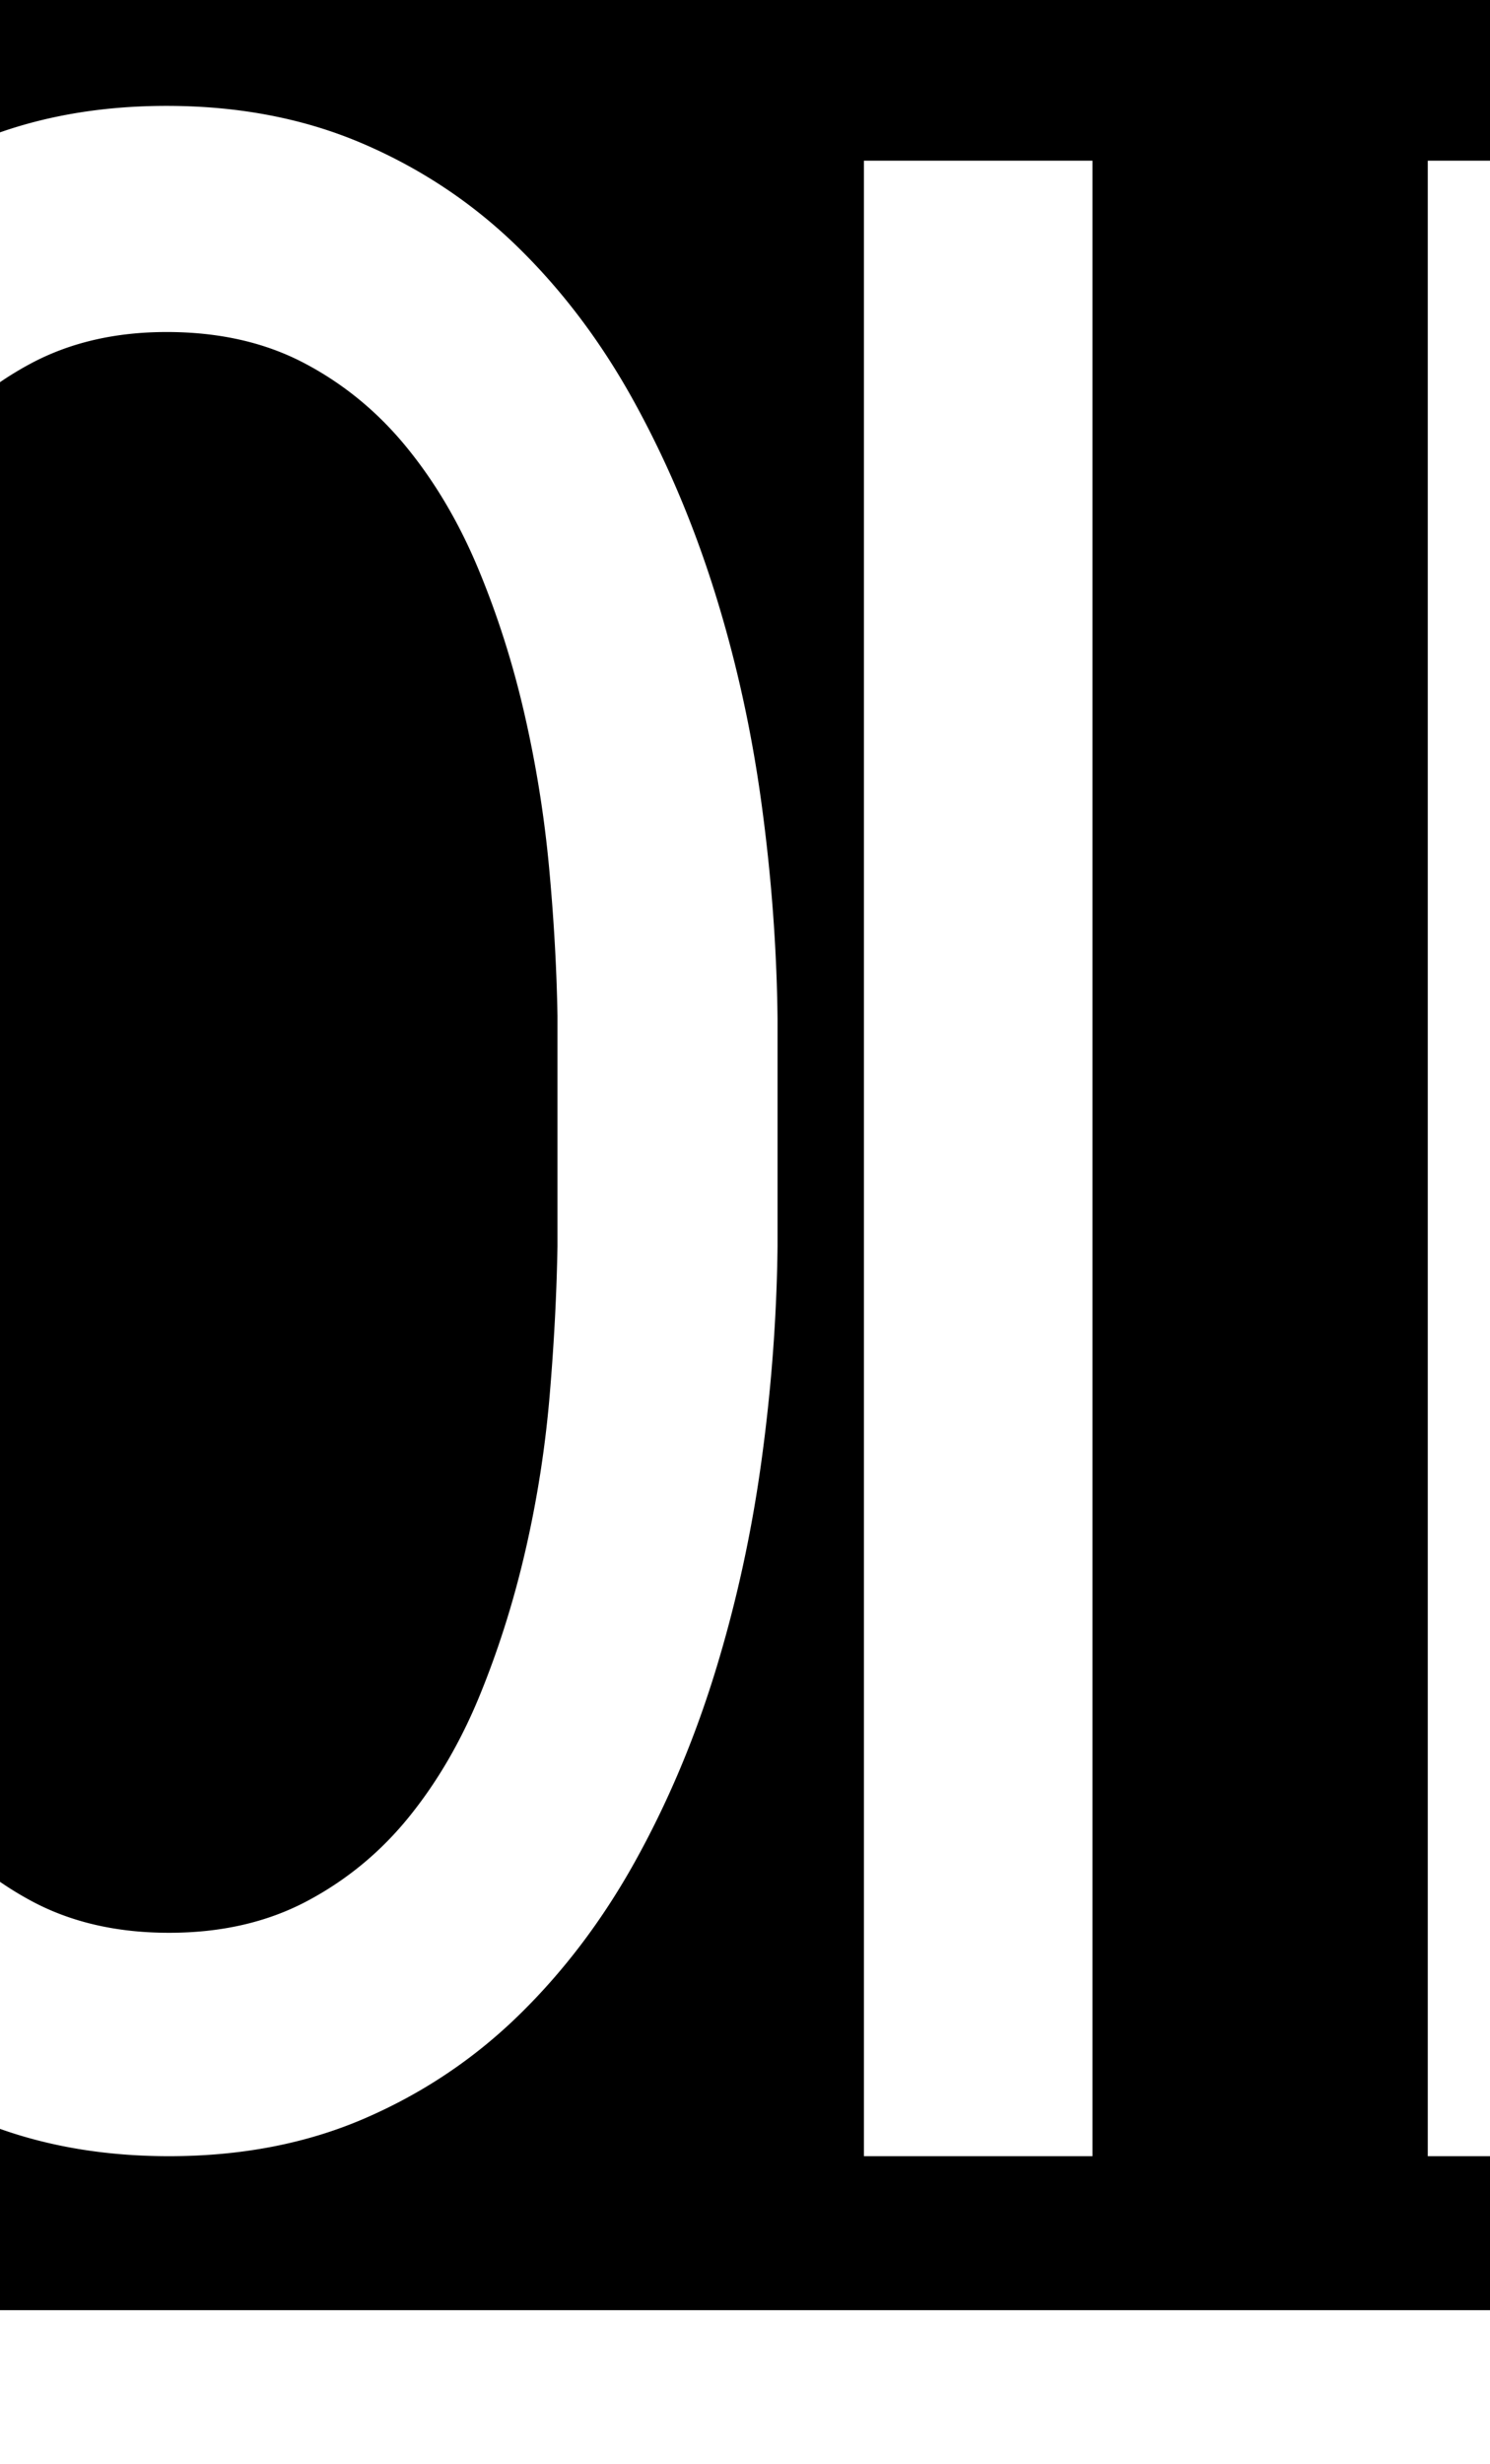 <?xml version="1.0" encoding="UTF-8" standalone="no"?>
<svg xmlns:dc="http://purl.org/dc/elements/1.1/" xmlns:cc="http://creativecommons.org/ns#" xmlns:rdf="http://www.w3.org/1999/02/22-rdf-syntax-ns#" xmlns:svg="http://www.w3.org/2000/svg" xmlns="http://www.w3.org/2000/svg" id="svg4" version="1.1" viewBox="-10 0 1239 2048">
  <defs id="defs8" />
  <path id="path2" d="M -10,0 V 110.008 C 32.091,95.34 78.277,88 128.563,88 c 60,0 114.333,10.442 163,31.324 48.666,20.883 91.666,49.547 129,85.996 37.333,36.45 69.5,79.164 96.5,128.143 27,48.978 49.333,101.563 67,157.756 17.666,56.192 30.666,114.663 39,175.412 8.333,60.748 12.833,120.739 13.5,179.969 v 189.08 c -0.667,59.23 -5.167,119.03 -13.5,179.398 -8.334,60.37 -21.167,118.65 -38.5,174.842 -17.334,56.192 -39.5,108.588 -66.5,157.187 -27,48.6 -59.167,91.123 -96.5,127.573 -37.334,36.449 -80.167,65.113 -128.5,85.996 -48.334,20.882 -102.5,31.324 -162.5,31.324 -51.084,0 -97.936,-7.576 -140.563,-22.713 V 1920 h 1239 v -128 h -51.75 V 133.56 H 1229 V 0 Z m 718.406,133.56 h 190 V 1792 h -190 z M 128.563,275.942 c -42.667,0 -80.334,8.732 -113,26.198 A 279.42,279.42 0 0 0 -10,317.63 v 1246.33 a 279.269,279.269 0 0 0 26.563,16.178 c 32.666,17.465 70.666,26.197 114,26.197 43.333,0 81.5,-8.732 114.5,-26.197 33,-17.465 61.333,-40.816 85,-70.051 23.666,-29.235 43.333,-63.026 59,-101.373 15.666,-38.348 28.333,-78.594 38,-120.738 9.666,-42.145 16.333,-84.86 20,-128.143 3.666,-43.283 5.833,-84.668 6.5,-124.154 V 844.32 c -0.667,-39.486 -3,-80.682 -7,-123.586 a 974.719,974.719 0 0 0 -20.5,-127.57 c -9.667,-42.144 -22.5,-82.39 -38.5,-120.738 -16,-38.348 -36,-72.14 -60,-101.375 -24,-29.235 -52.334,-52.395 -85,-69.48 -32.667,-17.086 -70.667,-25.63 -114,-25.63 z" />
</svg>
